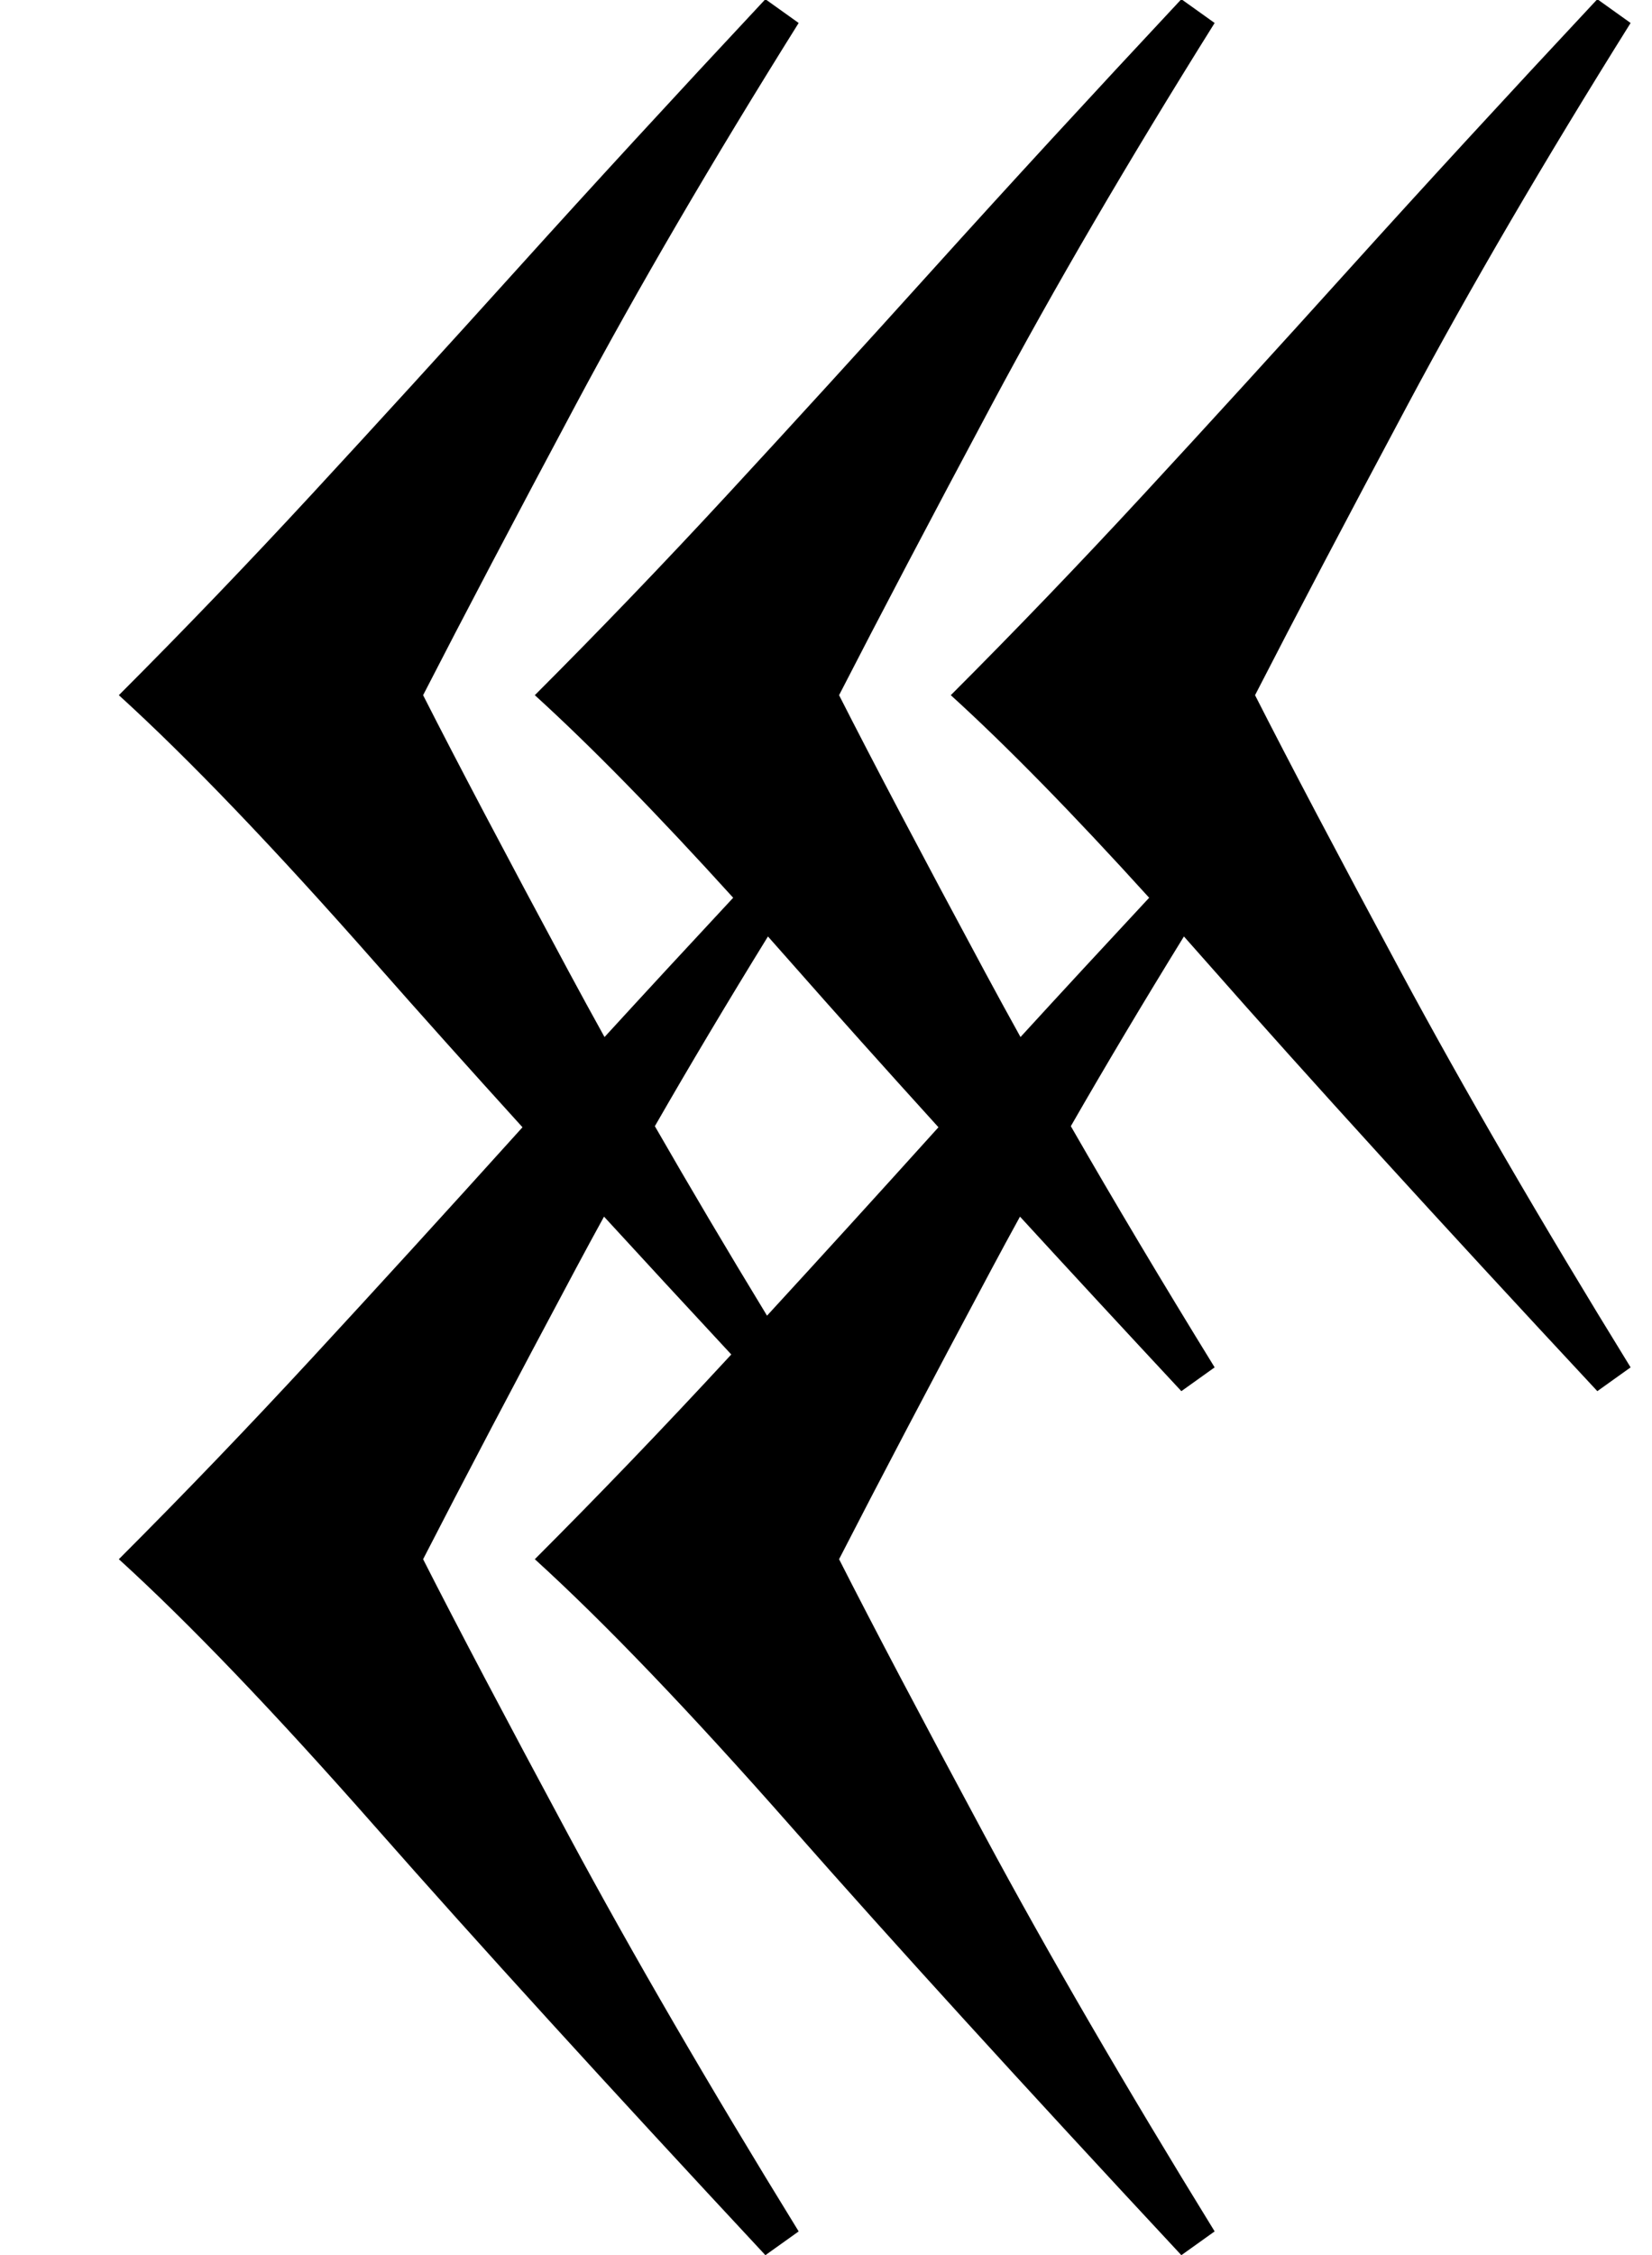 <?xml version="1.0" standalone="no"?>
<!DOCTYPE svg PUBLIC "-//W3C//DTD SVG 1.1//EN" "http://www.w3.org/Graphics/SVG/1.1/DTD/svg11.dtd" >
<svg xmlns="http://www.w3.org/2000/svg" xmlns:xlink="http://www.w3.org/1999/xlink" version="1.1" viewBox="0 0 834 1138">
   <path fill="currentColor"
d="M386.4 1138c-80 -85.866 -145.601 -157.866 -196.801 -216c-51.199 -58.134 -94.399 -103.2 -129.6 -135.2c32.533 -32.533 65.066 -66.399 97.6 -101.6c32.534 -35.2 67.334 -73.334 104.4 -114.4c0.59 -0.653 1.181 -1.309 1.773 -1.964
c-27.396 -30.185 -52.121 -57.797 -74.174 -82.836c-51.199 -58.134 -94.399 -103.2 -129.6 -135.2c32.533 -32.533 65.066 -66.399 97.6 -101.6c32.534 -35.2 67.334 -73.334 104.4 -114.4s78.533 -86.134 124.4 -135.2l16.8 12
c-43.733 69.867 -81.2 134 -112.4 192.4s-56.934 107.334 -77.2 146.8c17.066 33.601 41.601 80.134 73.601 139.601c5.779 10.74 11.776 21.71 17.99 32.911c20.513 -22.395 42.164 -45.826 64.952 -70.29
c-38.527 -42.48 -71.908 -76.555 -100.143 -102.222c32.533 -32.533 65.066 -66.399 97.6 -101.6c32.534 -35.2 67.334 -73.334 104.4 -114.4s78.533 -86.134 124.4 -135.2l16.8 12c-43.733 69.867 -81.2 134 -112.4 192.4
s-56.934 107.334 -77.2 146.8c17.066 33.601 41.601 80.134 73.601 139.601c5.779 10.74 11.776 21.71 17.99 32.911c20.513 -22.395 42.164 -45.826 64.952 -70.29c-38.527 -42.48 -71.908 -76.555 -100.143 -102.222
c32.533 -32.533 65.066 -66.399 97.6 -101.6c32.534 -35.2 67.334 -73.334 104.4 -114.4s78.533 -86.134 124.4 -135.2l16.8 12c-43.733 69.867 -81.2 134 -112.4 192.4s-56.934 107.334 -77.2 146.8
c17.066 33.601 41.601 80.134 73.601 139.601c32 59.466 70.666 126 116 199.6l-16.8 12c-80 -85.866 -145.601 -157.866 -196.801 -216c-4.018 -4.562 -7.986 -9.043 -11.905 -13.443c-20.509 33.264 -39.54 65.176 -57.092 95.735
c21.926 38.159 46.125 78.73 72.598 121.708l-16.8 12c-29.055 -31.186 -56.21 -60.542 -81.467 -88.069c-4.846 8.813 -9.558 17.503 -14.134 26.069c-31.2 58.4 -56.934 107.334 -77.2 146.8
c17.066 33.601 41.601 80.134 73.601 139.601c32 59.466 70.666 126 116 199.6l-16.8 12c-80 -85.866 -145.601 -157.866 -196.801 -216c-51.199 -58.134 -94.399 -103.2 -129.6 -135.2c32.533 -32.533 65.066 -66.399 97.6 -101.6
c0.526 -0.569 1.053 -1.139 1.579 -1.709c-22.63 -24.357 -44.045 -47.544 -64.245 -69.561c-4.846 8.813 -9.558 17.503 -14.134 26.069c-31.2 58.4 -56.934 107.334 -77.2 146.8c17.066 33.601 41.601 80.134 73.601 139.601
c32 59.466 70.666 126 116 199.6zM387.694 472.557c-20.509 33.264 -39.54 65.176 -57.092 95.735c17.436 30.348 36.312 62.22 56.625 95.615c26.801 -29.151 55.059 -60.187 84.772 -93.107c0.59 -0.653 1.181 -1.309 1.773 -1.964
c-27.396 -30.185 -52.121 -57.797 -74.174 -82.836c-4.018 -4.562 -7.986 -9.043 -11.905 -13.443z" />
</svg>

